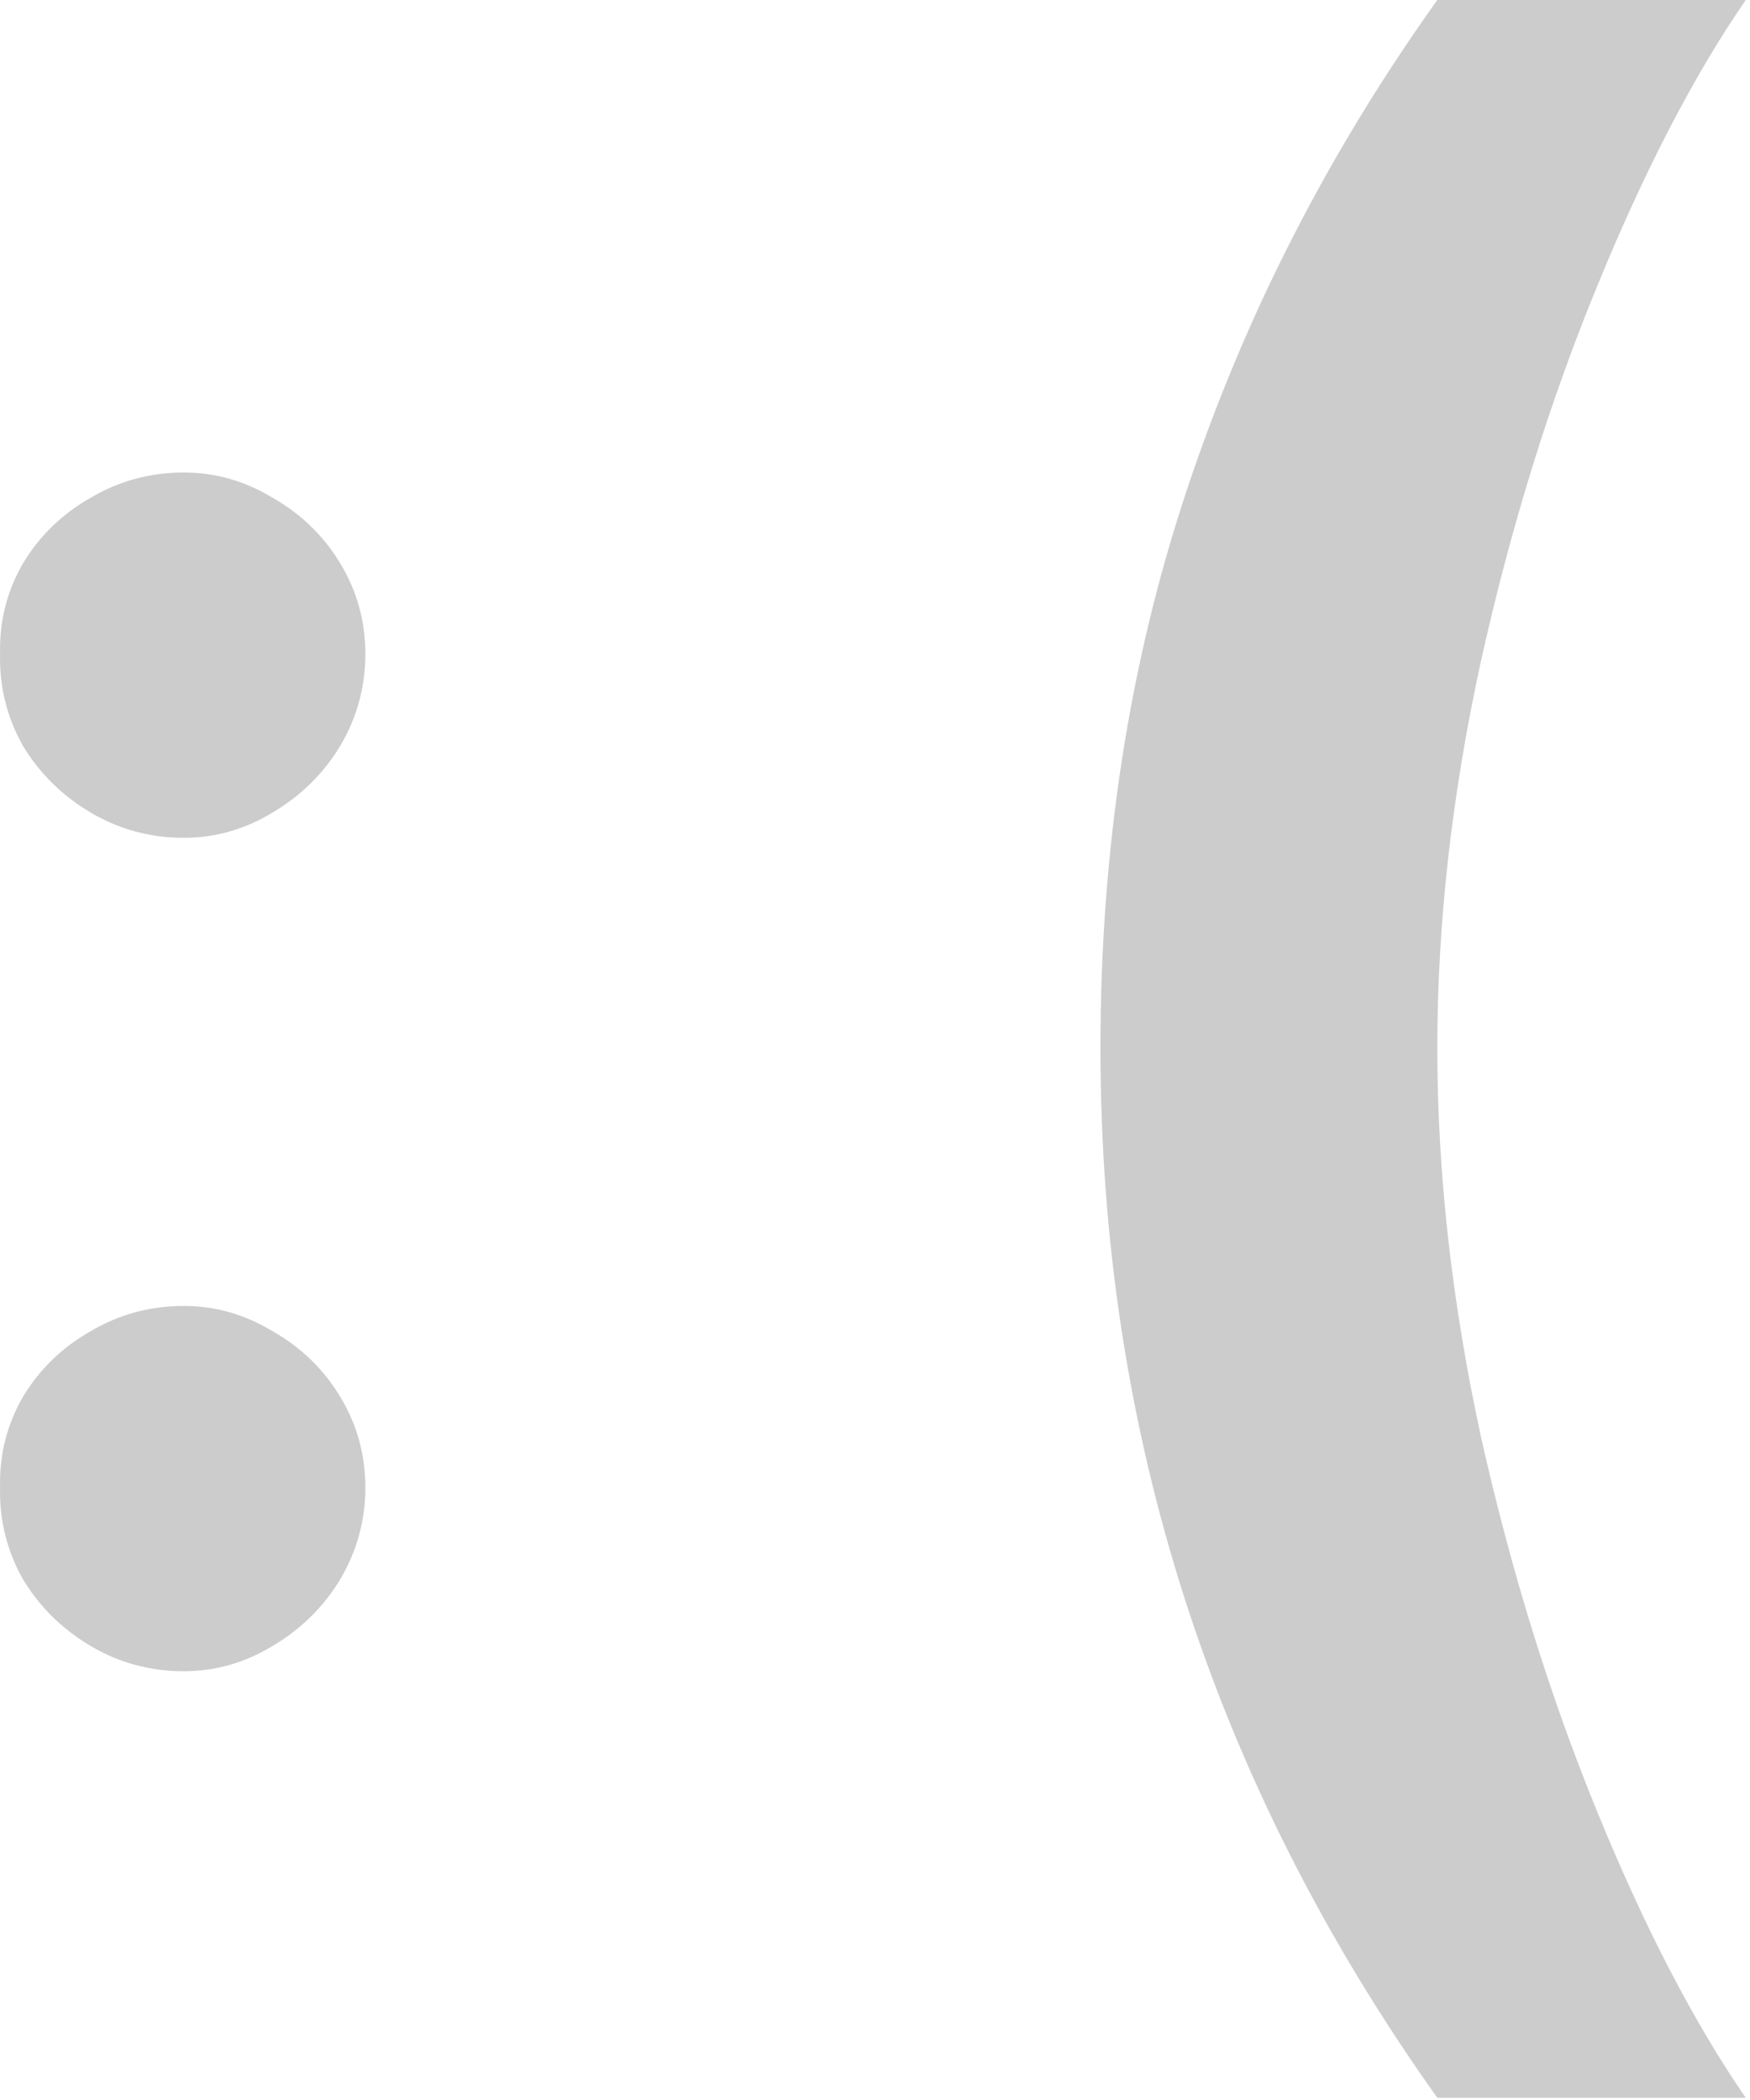 <svg width="75" height="90" viewBox="0 0 75 90" fill="none" xmlns="http://www.w3.org/2000/svg">
<path d="M7.877 71.625C6.44 71.625 5.111 71.266 3.893 70.547C2.674 69.828 1.705 68.875 0.986 67.688C0.299 66.469 -0.029 65.156 0.002 63.75C-0.029 62.344 0.299 61.047 0.986 59.859C1.705 58.672 2.674 57.734 3.893 57.047C5.111 56.328 6.44 55.969 7.877 55.969C9.221 55.969 10.486 56.328 11.674 57.047C12.893 57.734 13.861 58.672 14.58 59.859C15.299 61.047 15.658 62.344 15.658 63.75C15.658 65.156 15.299 66.469 14.58 67.688C13.861 68.875 12.893 69.828 11.674 70.547C10.486 71.266 9.221 71.625 7.877 71.625ZM7.877 35.906C6.44 35.906 5.111 35.547 3.893 34.828C2.674 34.109 1.705 33.156 0.986 31.969C0.299 30.75 -0.029 29.438 0.002 28.031C-0.029 26.625 0.299 25.328 0.986 24.141C1.705 22.953 2.674 22.016 3.893 21.328C5.111 20.609 6.44 20.25 7.877 20.25C9.221 20.25 10.486 20.609 11.674 21.328C12.893 22.016 13.861 22.953 14.58 24.141C15.299 25.328 15.658 26.625 15.658 28.031C15.658 29.438 15.299 30.75 14.58 31.969C13.861 33.156 12.893 34.109 11.674 34.828C10.486 35.547 9.221 35.906 7.877 35.906Z" fill="#CCCCCC"/>
<path d="M47.162 44.906C47.162 36.375 48.396 28.406 50.865 21C53.334 13.562 56.912 6.562 61.599 0H74.818C72.6 3.219 70.475 7.312 68.443 12.281C66.412 17.219 64.756 22.562 63.474 28.312C62.224 34.031 61.599 39.562 61.599 44.906C61.599 50.281 62.224 55.844 63.474 61.594C64.756 67.312 66.412 72.656 68.443 77.625C70.475 82.594 72.6 86.688 74.818 89.906H61.599C51.974 76.375 47.162 61.375 47.162 44.906Z" fill="#CCCCCC"/>
</svg>
